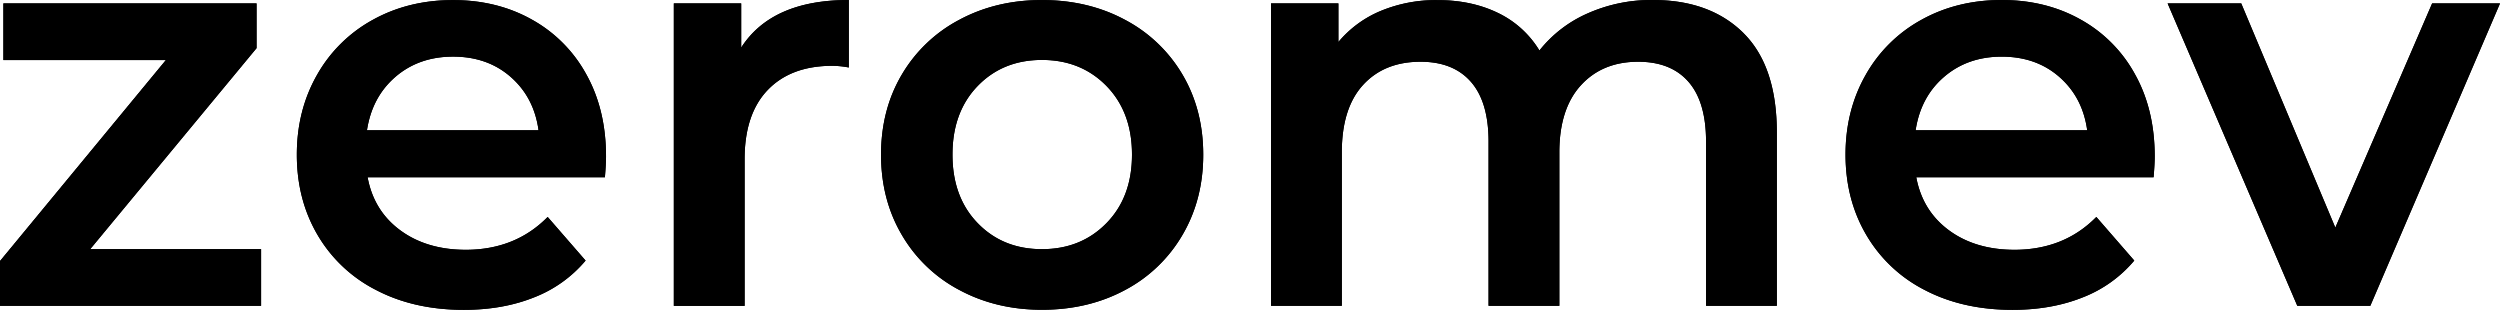 <?xml version="1.0" encoding="UTF-8" standalone="no"?>
<svg
   id="svg2"
   viewBox="0 0 1275.33 158.056"
   version="1.1"
   sodipodi:docname="zmtext.svg"
   inkscape:version="1.1.2 (b8e25be833, 2022-02-05)"
   width="1275.33"
   height="158.056"
   xmlns:inkscape="http://www.inkscape.org/namespaces/inkscape"
   xmlns:sodipodi="http://sodipodi.sourceforge.net/DTD/sodipodi-0.dtd"
   xmlns="http://www.w3.org/2000/svg"
   xmlns:svg="http://www.w3.org/2000/svg"
   xmlns:rdf="http://www.w3.org/1999/02/22-rdf-syntax-ns#"
   xmlns:cc="http://creativecommons.org/ns#"
   xmlns:dc="http://purl.org/dc/elements/1.1/">
  <sodipodi:namedview
     id="namedview44"
     pagecolor="#ffffff"
     bordercolor="#666666"
     borderopacity="1.0"
     inkscape:pageshadow="2"
     inkscape:pageopacity="0.0"
     inkscape:pagecheckerboard="0"
     showgrid="false"
     inkscape:zoom="0.529"
     inkscape:cx="182.41966"
     inkscape:cy="83.175803"
     inkscape:window-width="1862"
     inkscape:window-height="985"
     inkscape:window-x="-8"
     inkscape:window-y="-8"
     inkscape:window-maximized="1"
     inkscape:current-layer="g10"
     fit-margin-top="0"
     fit-margin-left="0"
     fit-margin-right="0"
     fit-margin-bottom="0" />
  <defs
     id="defs7">
    <style
       id="style2">.cls-1{fill:none;}.cls-2{fill:#fff;}.cls-3{clip-path:url(#clip-path);}.cls-4{fill:#fc945e;}.cls-5{fill:#4f036d;}.cls-6{fill:#cc2d58;}.cls-7{fill:#ed4e4a;}.cls-8{fill:#fcde95;}</style>
    <clipPath
       id="clip-path">
      <rect
         class="cls-1"
         x="-561.33"
         y="-1278.37"
         width="3081.08"
         height="3081.08"
         id="rect4" />
    </clipPath>
  </defs>
  <title
     id="title9">ZeroMev-Full-White</title>
  <g
     id="g10"
     transform="translate(-676,-181.564)">
    <g
       id="g14"
       style="fill:#000000">
      <path
         id="path16"
         class="cls-2"
         d="m 809.19,308.67 v 28.89 H 676 v -22.83 l 84.63,-102.54 h -82.9 V 183.3 h 129.15 v 22.82 L 722,308.67 Z"
         style="fill:#000000" />
    </g>
    <g
       id="g26"
       style="fill:#000000">
      <path
         id="path28"
         class="cls-2"
         d="M 877.79,220.71 Q 865.81,231 863.2,248 h 87.53 q -2.31,-16.75 -14.16,-27.15 -11.85,-10.4 -29.46,-10.4 -17.33,0 -29.32,10.25 M 984.53,272 h -121 q 3.16,17.06 16.6,27 13.44,9.94 33.37,10 25.41,0 41.88,-16.76 l 19.35,22.25 a 65.11,65.11 0 0 1 -26.28,18.77 q -15.88,6.36 -35.82,6.36 -25.43,0 -44.77,-10.11 a 72.77,72.77 0 0 1 -29.9,-28.17 q -10.54,-18 -10.54,-40.87 0,-22.53 10.25,-40.59 a 72.8,72.8 0 0 1 28.45,-28.16 q 18.21,-10.11 41,-10.11 22.53,0 40.3,10 a 70.59,70.59 0 0 1 27.73,28 q 10,18 10,41.74 0,3.75 -0.57,10.68"
         style="fill:#000000" />
    </g>
    <g
       id="g30"
       style="fill:#000000">
      <path
         id="path32"
         class="cls-2"
         d="M 1109,181.57 V 216 a 45.8,45.8 0 0 0 -8.38,-0.87 q -21.09,0 -32.93,12.28 -11.84,12.28 -11.84,35.38 v 74.81 h -36.11 V 183.3 h 34.37 v 22.54 q 15.6,-24.27 54.89,-24.27"
         style="fill:#000000" />
    </g>
    <g
       id="g34"
       style="fill:#000000">
      <path
         id="path36"
         class="cls-2"
         d="m 1240.46,295.38 q 13,-13.28 13,-34.95 0,-21.67 -13,-35 -13,-13.29 -32.93,-13.29 -19.93,0 -32.79,13.29 -12.85,13.29 -12.85,35 0,21.71 12.85,34.95 12.85,13.29 32.79,13.29 19.94,0 32.93,-13.29 m -75.11,34.09 A 73.67,73.67 0 0 1 1136,301.3 q -10.56,-18 -10.55,-40.87 0.01,-22.87 10.55,-40.73 a 74,74 0 0 1 29.31,-28 q 18.78,-10.11 42.18,-10.11 23.67,0 42.46,10.11 a 74,74 0 0 1 29.32,28 q 10.53,17.91 10.54,40.73 0.01,22.82 -10.54,40.87 A 73.69,73.69 0 0 1 1250,329.47 q -18.78,10.11 -42.46,10.11 -23.4,0 -42.18,-10.11"
         style="fill:#000000" />
    </g>
    <g
       id="g38"
       style="fill:#000000">
      <path
         id="path40"
         class="cls-2"
         d="m 1565.42,198.47 q 17,16.89 17,50.69 v 88.39 h -36.11 v -83.76 q 0,-20.22 -8.95,-30.48 -8.95,-10.26 -25.71,-10.25 -18.2,0 -29.18,12 -10.98,12 -11,34.22 v 78.28 h -36.11 v -83.77 q 0,-20.22 -9,-30.48 -9,-10.26 -25.71,-10.25 -18.49,0 -29.32,11.84 -10.83,11.84 -10.83,34.37 v 78.28 h -36.11 V 183.3 h 34.37 V 203 a 56.19,56.19 0 0 1 21.67,-15.89 73.49,73.49 0 0 1 28.88,-5.49 q 17.34,0 30.77,6.5 a 50,50 0 0 1 21.23,19.21 64.29,64.29 0 0 1 24.69,-18.97 79.82,79.82 0 0 1 33.22,-6.79 q 29.17,0 46.22,16.9"
         style="fill:#000000" />
    </g>
    <g
       id="g42"
       style="fill:#000000">
      <path
         id="path44"
         class="cls-2"
         d="m 1667.81,220.71 q -12,10.26 -14.59,27.3 h 87.53 q -2.31,-16.75 -14.16,-27.15 -11.85,-10.4 -29.46,-10.4 -17.33,0 -29.32,10.25 M 1774.55,272 h -121 q 3.18,17.06 16.61,27 13.43,9.94 33.37,10 25.41,0 41.88,-16.76 l 19.35,22.25 a 65.11,65.11 0 0 1 -26.28,18.77 q -15.9,6.36 -35.82,6.36 -25.42,0 -44.78,-10.11 A 72.8,72.8 0 0 1 1628,301.3 q -10.54,-18 -10.54,-40.87 0,-22.53 10.25,-40.59 a 72.73,72.73 0 0 1 28.45,-28.16 q 18.21,-10.11 41,-10.11 22.53,0 40.3,10 a 70.59,70.59 0 0 1 27.73,28 q 10,18 10,41.74 0,3.75 -0.57,10.68"
         style="fill:#000000" />
    </g>
    <g
       id="g46"
       style="fill:#000000">
      <path
         id="path48"
         class="cls-2"
         d="m 1951.33,183.3 -66.15,154.25 h -37.26 L 1781.77,183.3 h 37.55 l 48,114.39 49.39,-114.39 z"
         style="fill:#000000" />
    </g>
    <g
       id="g1026"
       style="fill:#000000">
      <path
         id="path1024"
         class="cls-2"
         d="m 809.19,308.67 v 28.89 H 676 v -22.83 l 84.63,-102.54 h -82.9 V 183.3 h 129.15 v 22.82 L 722,308.67 Z"
         style="fill:#000000" />
    </g>
    <g
       id="g1030"
       style="fill:#000000">
      <path
         id="path1028"
         class="cls-2"
         d="M 877.79,220.71 Q 865.81,231 863.2,248 h 87.53 q -2.31,-16.75 -14.16,-27.15 -11.85,-10.4 -29.46,-10.4 -17.33,0 -29.32,10.25 M 984.53,272 h -121 q 3.16,17.06 16.6,27 13.44,9.94 33.37,10 25.41,0 41.88,-16.76 l 19.35,22.25 a 65.11,65.11 0 0 1 -26.28,18.77 q -15.88,6.36 -35.82,6.36 -25.43,0 -44.77,-10.11 a 72.77,72.77 0 0 1 -29.9,-28.17 q -10.54,-18 -10.54,-40.87 0,-22.53 10.25,-40.59 a 72.8,72.8 0 0 1 28.45,-28.16 q 18.21,-10.11 41,-10.11 22.53,0 40.3,10 a 70.59,70.59 0 0 1 27.73,28 q 10,18 10,41.74 0,3.75 -0.57,10.68"
         style="fill:#000000" />
    </g>
    <g
       id="g1034"
       style="fill:#000000">
      <path
         id="path1032"
         class="cls-2"
         d="M 1109,181.57 V 216 a 45.8,45.8 0 0 0 -8.38,-0.87 q -21.09,0 -32.93,12.28 -11.84,12.28 -11.84,35.38 v 74.81 h -36.11 V 183.3 h 34.37 v 22.54 q 15.6,-24.27 54.89,-24.27"
         style="fill:#000000" />
    </g>
    <g
       id="g1038"
       style="fill:#000000">
      <path
         id="path1036"
         class="cls-2"
         d="m 1240.46,295.38 q 13,-13.28 13,-34.95 0,-21.67 -13,-35 -13,-13.29 -32.93,-13.29 -19.93,0 -32.79,13.29 -12.85,13.29 -12.85,35 0,21.71 12.85,34.95 12.85,13.29 32.79,13.29 19.94,0 32.93,-13.29 m -75.11,34.09 A 73.67,73.67 0 0 1 1136,301.3 q -10.56,-18 -10.55,-40.87 0.01,-22.87 10.55,-40.73 a 74,74 0 0 1 29.31,-28 q 18.78,-10.11 42.18,-10.11 23.67,0 42.46,10.11 a 74,74 0 0 1 29.32,28 q 10.53,17.91 10.54,40.73 0.01,22.82 -10.54,40.87 A 73.69,73.69 0 0 1 1250,329.47 q -18.78,10.11 -42.46,10.11 -23.4,0 -42.18,-10.11"
         style="fill:#000000" />
    </g>
    <g
       id="g1042"
       style="fill:#000000">
      <path
         id="path1040"
         class="cls-2"
         d="m 1565.42,198.47 q 17,16.89 17,50.69 v 88.39 h -36.11 v -83.76 q 0,-20.22 -8.95,-30.48 -8.95,-10.26 -25.71,-10.25 -18.2,0 -29.18,12 -10.98,12 -11,34.22 v 78.28 h -36.11 v -83.77 q 0,-20.22 -9,-30.48 -9,-10.26 -25.71,-10.25 -18.49,0 -29.32,11.84 -10.83,11.84 -10.83,34.37 v 78.28 h -36.11 V 183.3 h 34.37 V 203 a 56.19,56.19 0 0 1 21.67,-15.89 73.49,73.49 0 0 1 28.88,-5.49 q 17.34,0 30.77,6.5 a 50,50 0 0 1 21.23,19.21 64.29,64.29 0 0 1 24.69,-18.97 79.82,79.82 0 0 1 33.22,-6.79 q 29.17,0 46.22,16.9"
         style="fill:#000000" />
    </g>
    <g
       id="g1046"
       style="fill:#000000">
      <path
         id="path1044"
         class="cls-2"
         d="m 1667.81,220.71 q -12,10.26 -14.59,27.3 h 87.53 q -2.31,-16.75 -14.16,-27.15 -11.85,-10.4 -29.46,-10.4 -17.33,0 -29.32,10.25 M 1774.55,272 h -121 q 3.18,17.06 16.61,27 13.43,9.94 33.37,10 25.41,0 41.88,-16.76 l 19.35,22.25 a 65.11,65.11 0 0 1 -26.28,18.77 q -15.9,6.36 -35.82,6.36 -25.42,0 -44.78,-10.11 A 72.8,72.8 0 0 1 1628,301.3 q -10.54,-18 -10.54,-40.87 0,-22.53 10.25,-40.59 a 72.73,72.73 0 0 1 28.45,-28.16 q 18.21,-10.11 41,-10.11 22.53,0 40.3,10 a 70.59,70.59 0 0 1 27.73,28 q 10,18 10,41.74 0,3.75 -0.57,10.68"
         style="fill:#000000" />
    </g>
    <g
       id="g1050"
       style="fill:#000000">
      <path
         id="path1048"
         class="cls-2"
         d="m 1951.33,183.3 -66.15,154.25 h -37.26 L 1781.77,183.3 h 37.55 l 48,114.39 49.39,-114.39 z"
         style="fill:#000000" />
    </g>
  </g>
</svg>
